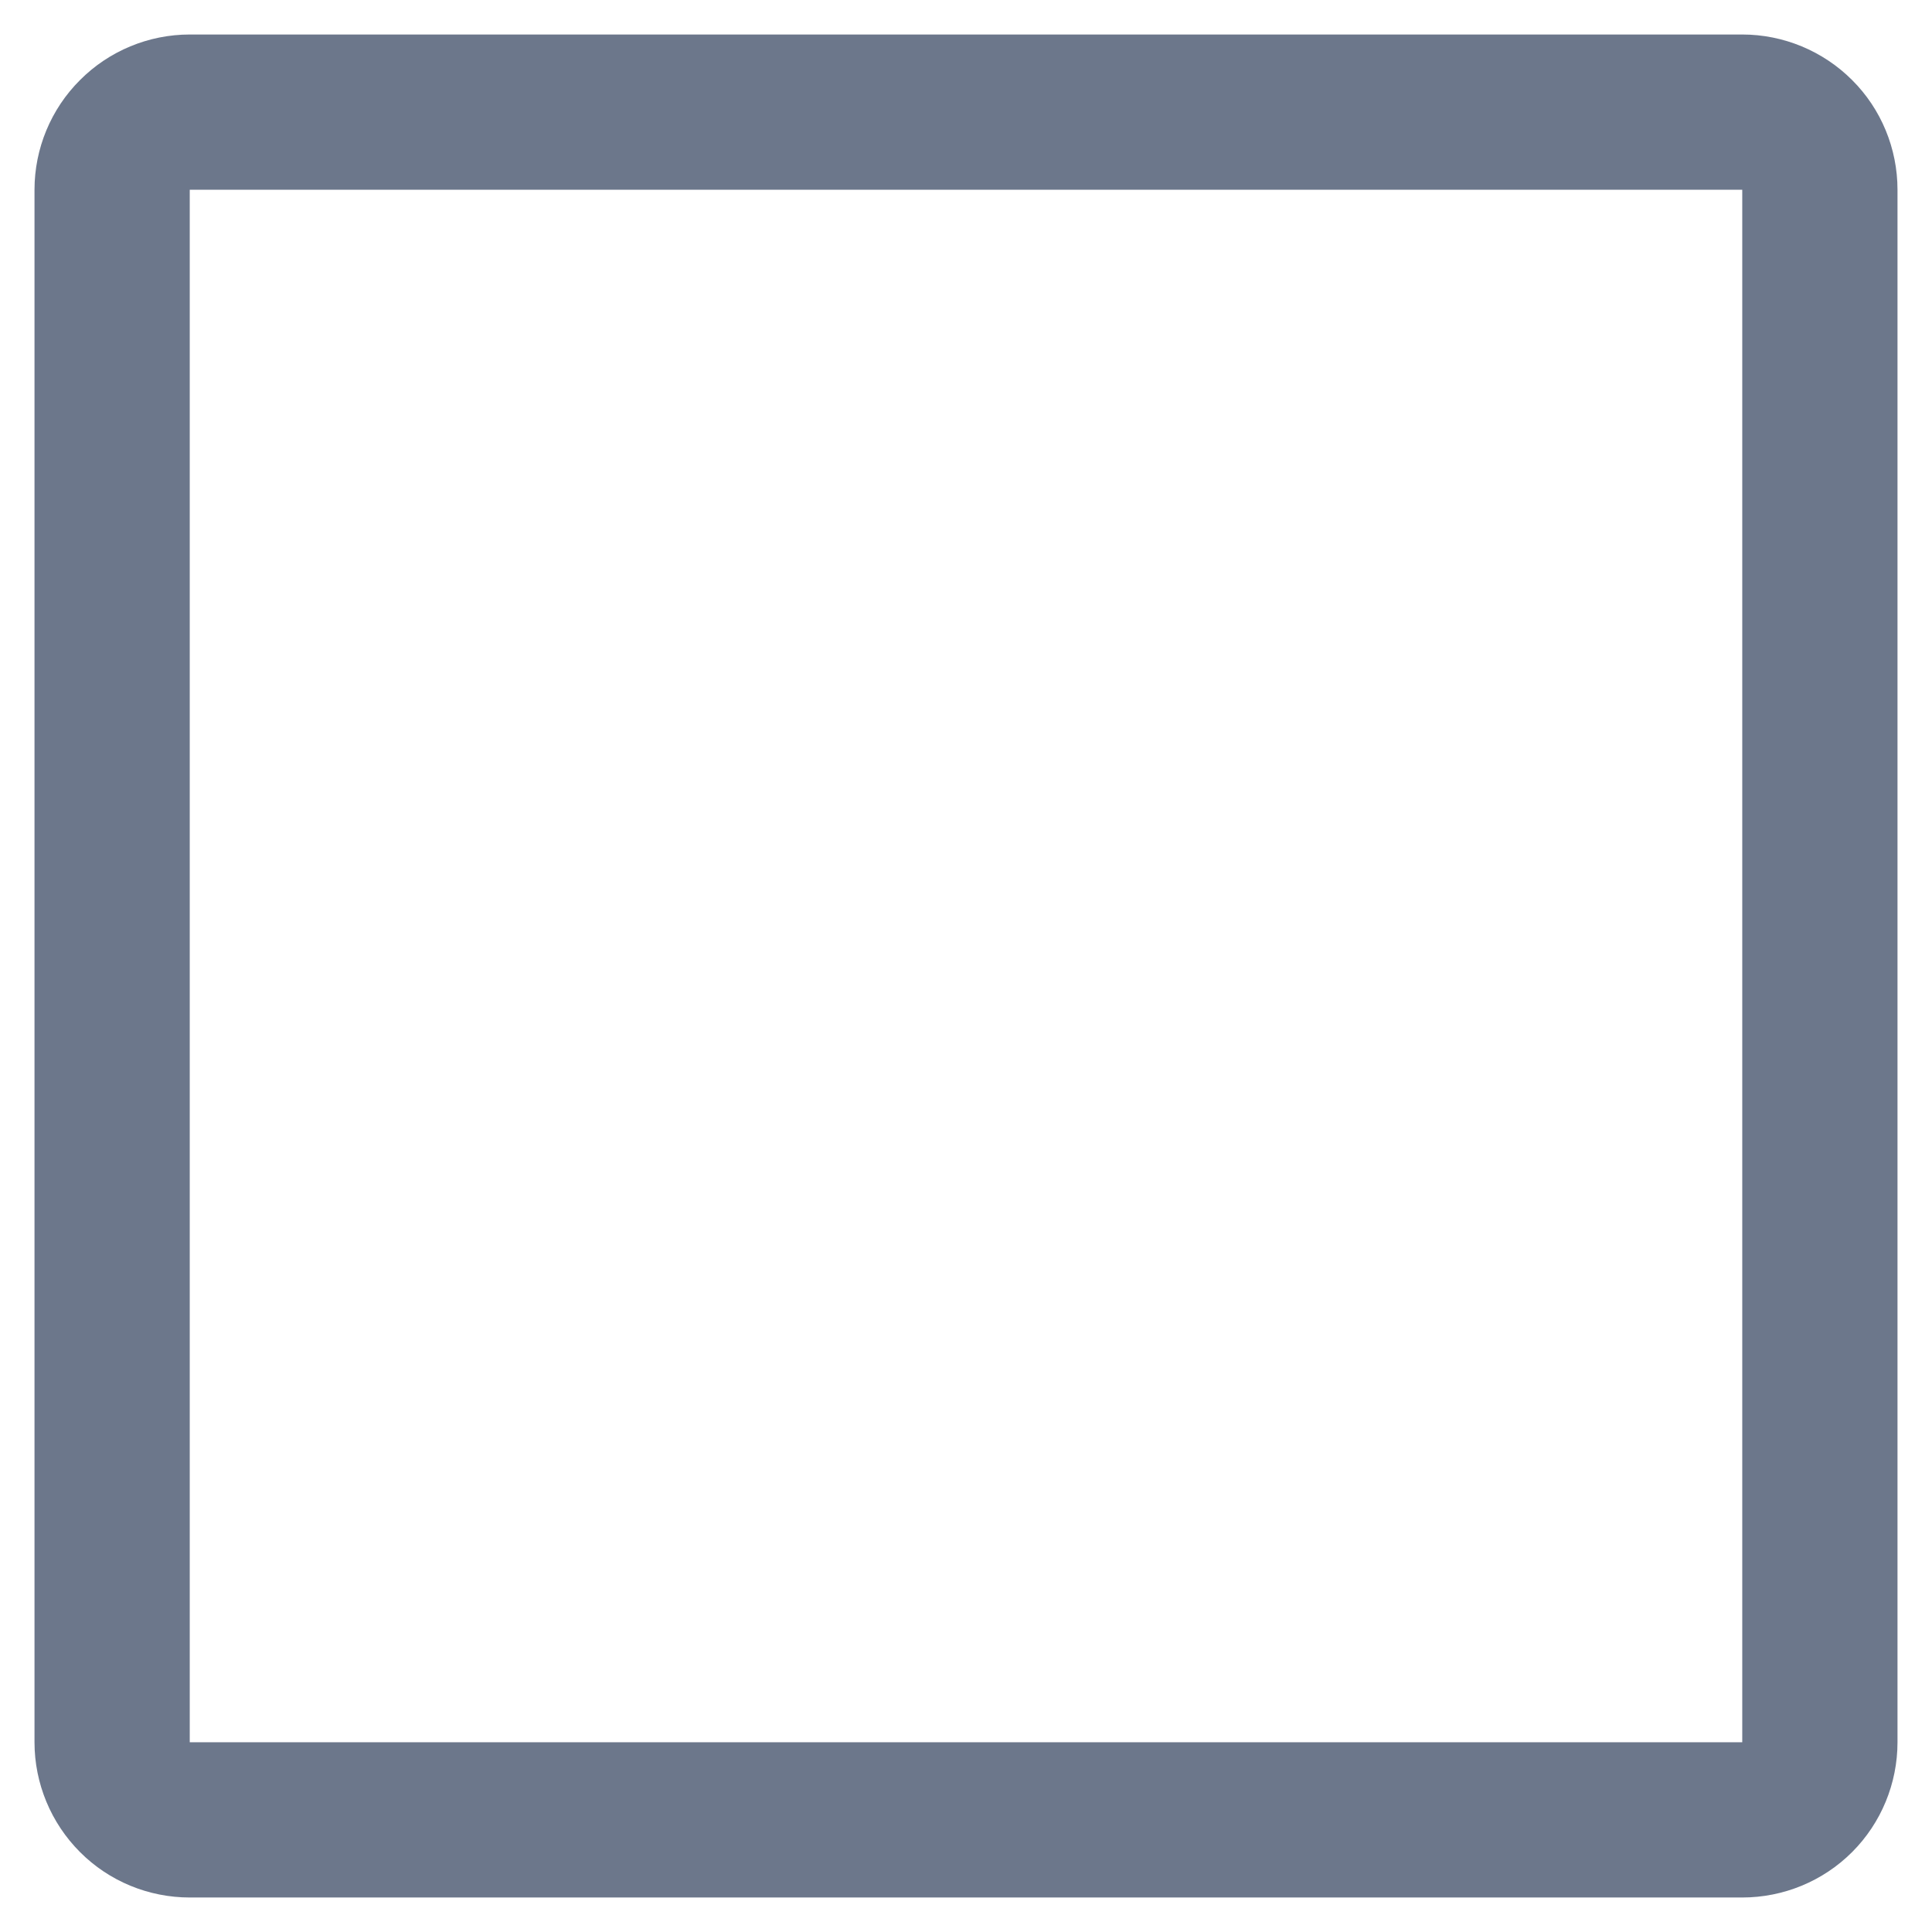 <svg width="14" height="14" viewBox="0 0 14 14" fill="none" xmlns="http://www.w3.org/2000/svg">
<path d="M12.625 0.25H1.375C1.077 0.25 0.79 0.369 0.58 0.58C0.369 0.79 0.25 1.077 0.25 1.375V12.625C0.25 12.923 0.369 13.21 0.58 13.421C0.79 13.632 1.077 13.75 1.375 13.75H12.625C12.923 13.75 13.21 13.632 13.421 13.421C13.632 13.21 13.75 12.923 13.75 12.625V1.375C13.75 1.077 13.632 0.79 13.421 0.58C13.21 0.369 12.923 0.25 12.625 0.25ZM12.625 12.625H1.375V1.375H12.625V12.625Z" fill="#6C778B"/>
</svg>
